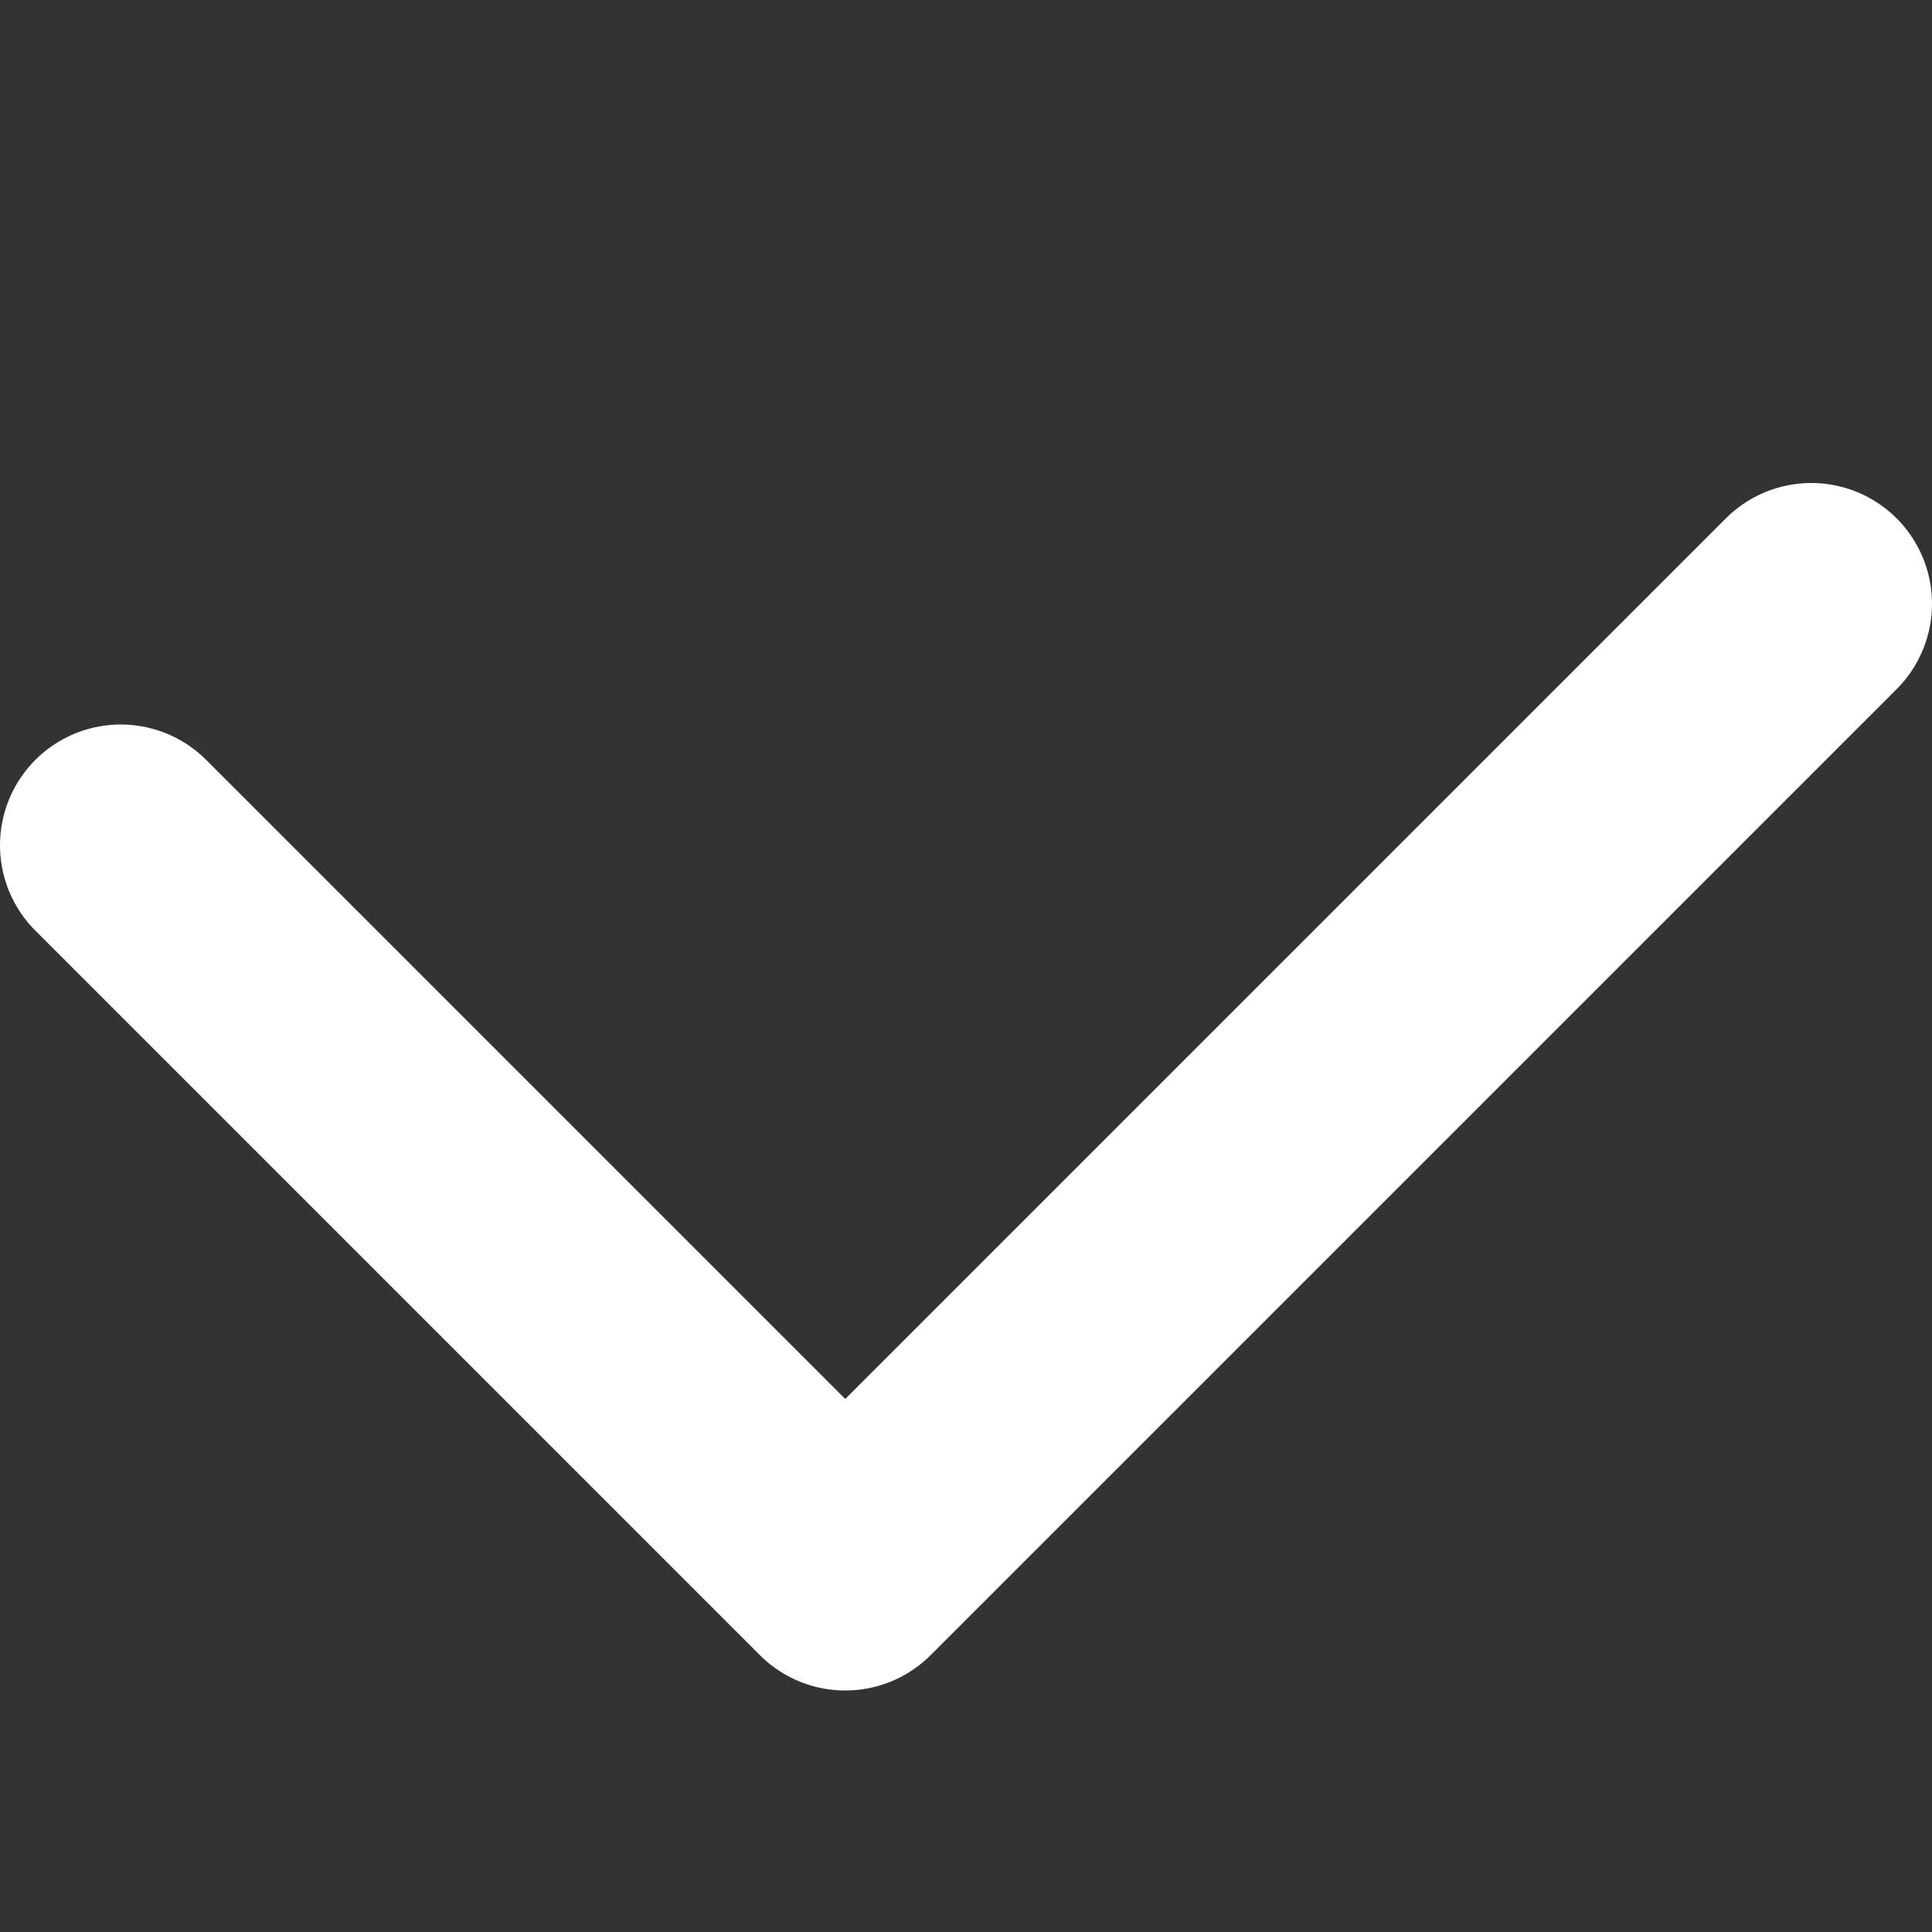 <svg width="16" height="16" viewBox="0 0 16 16" fill="none" xmlns="http://www.w3.org/2000/svg">
<rect x="0" y="0" width="16" height="16" fill="#333333" stroke="none"/>
<path d="M1 7L7 13L15 5" stroke="white" stroke-width="2" stroke-linecap="round" stroke-linejoin="round"/>
</svg>
